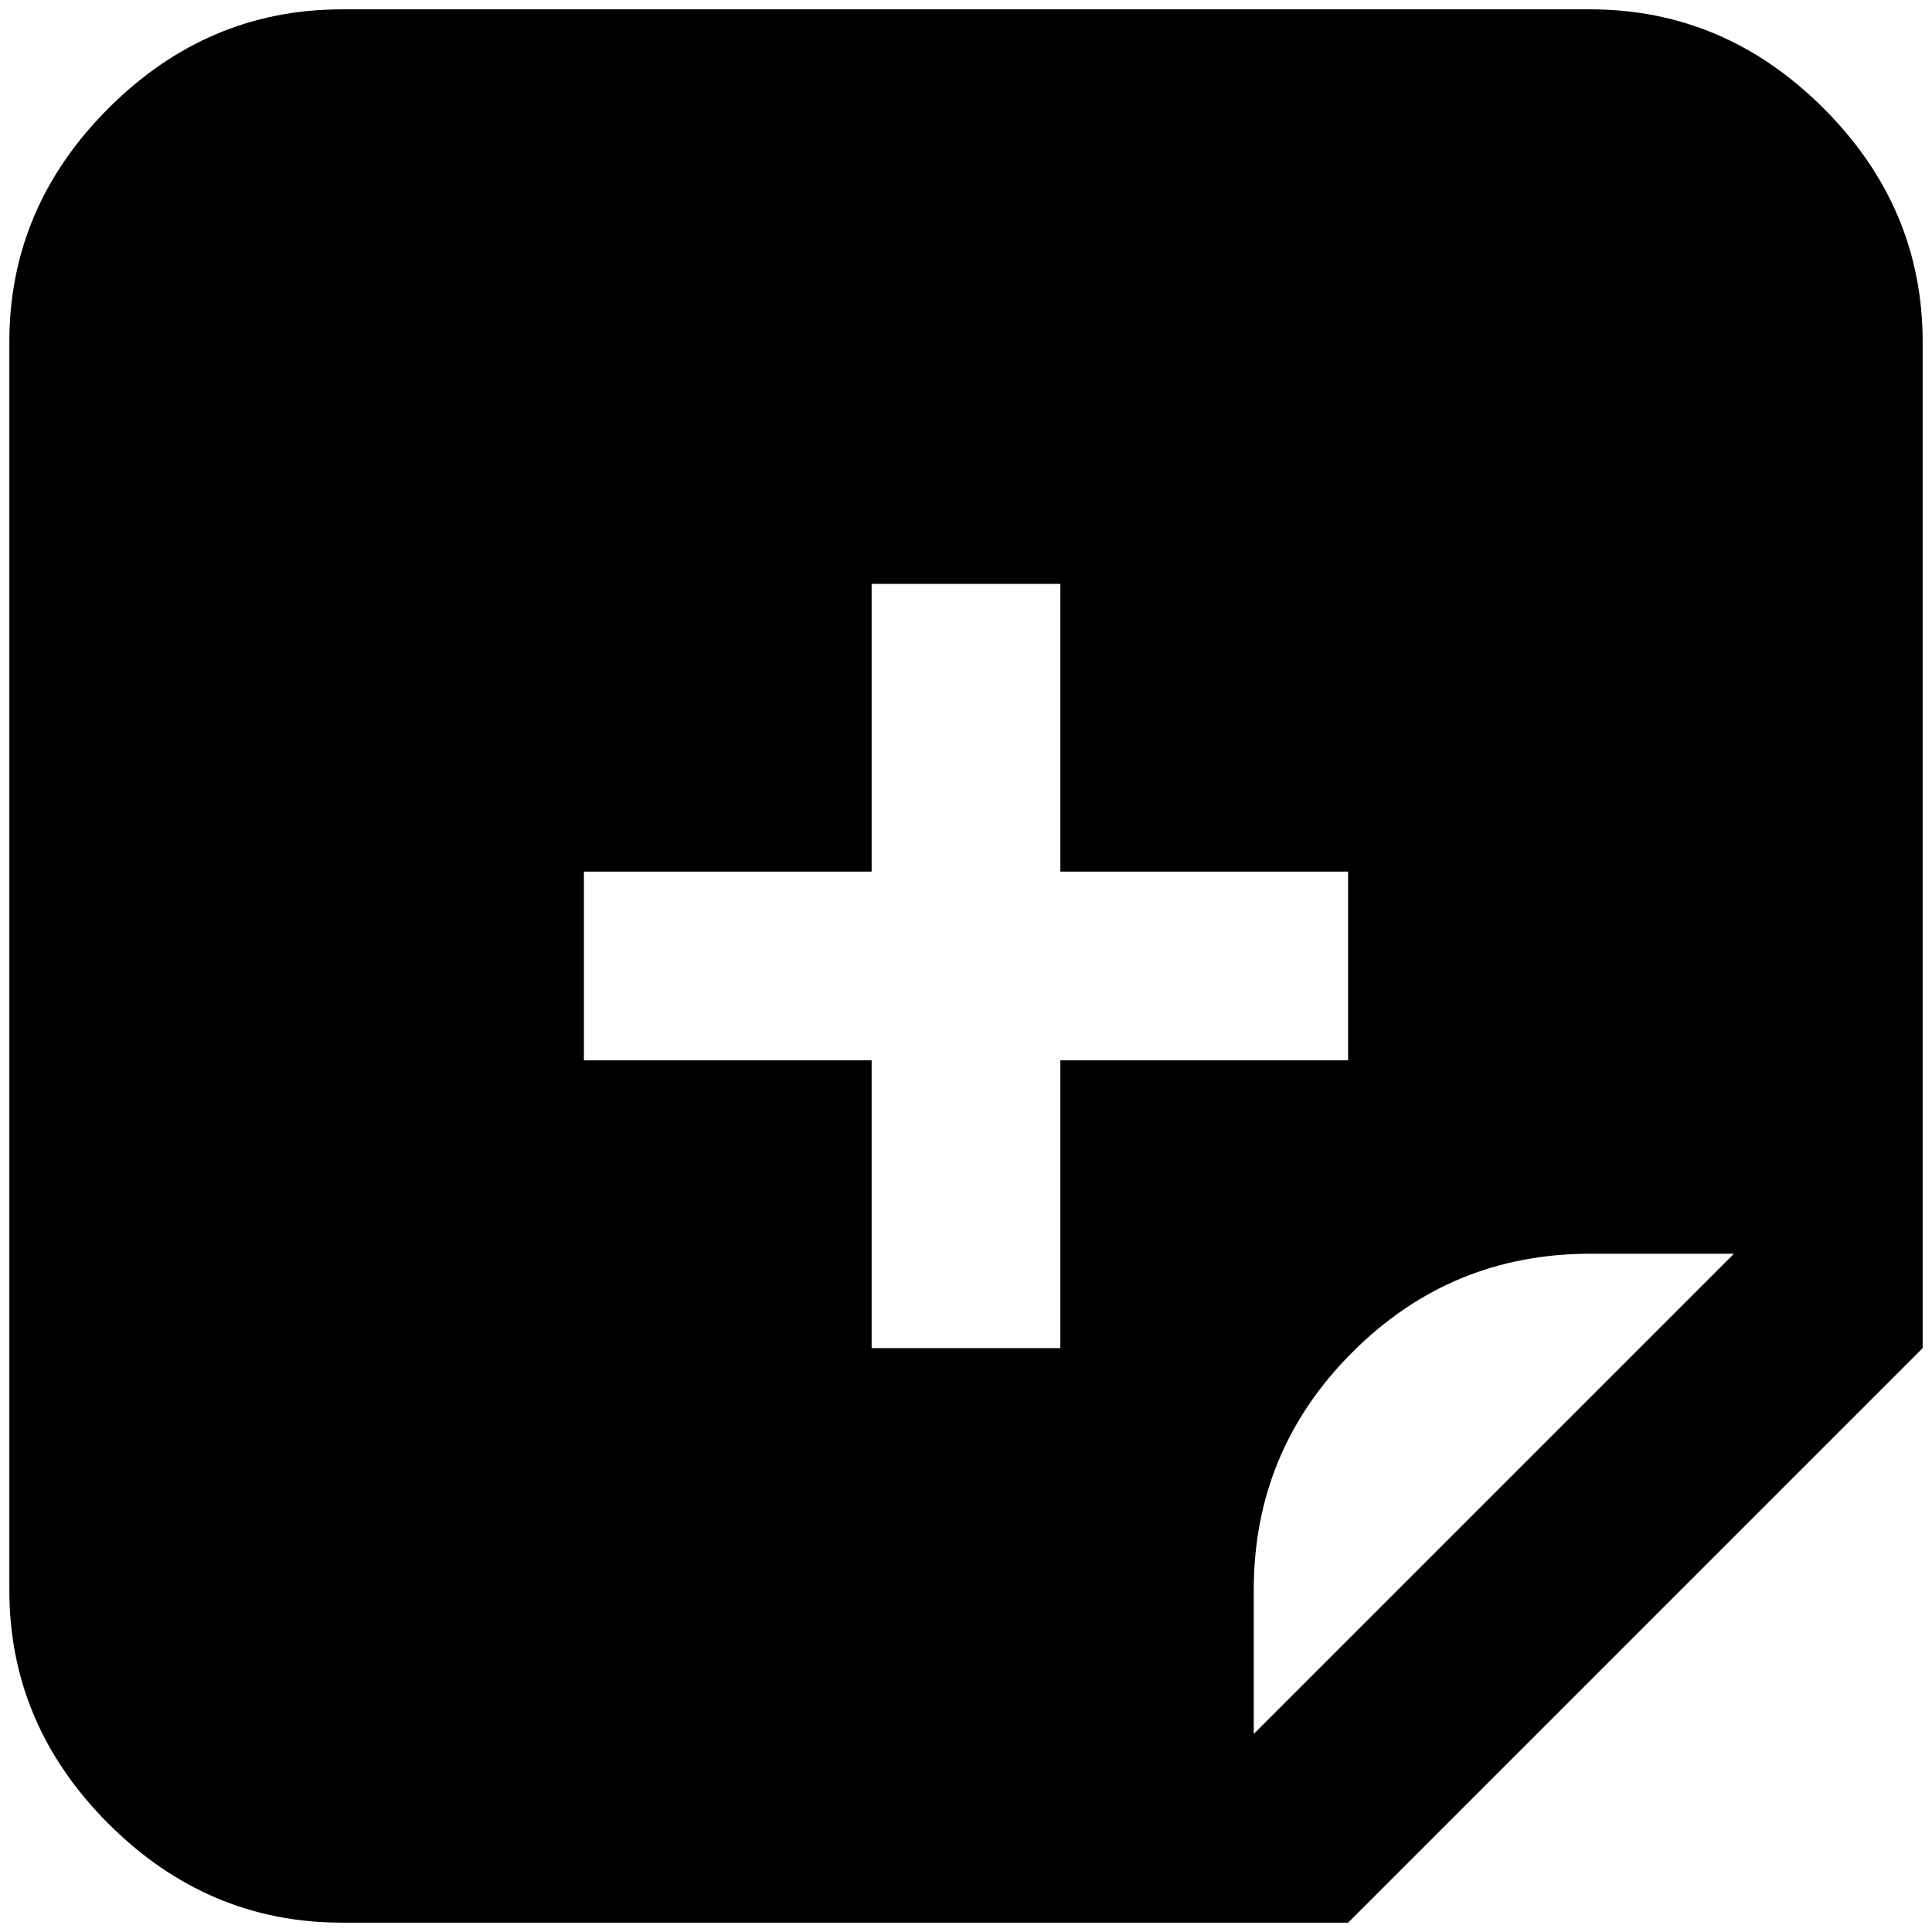 <?xml version="1.0" standalone="no"?>
<!DOCTYPE svg PUBLIC "-//W3C//DTD SVG 1.1//EN" "http://www.w3.org/Graphics/SVG/1.1/DTD/svg11.dtd" >
<svg xmlns="http://www.w3.org/2000/svg" xmlns:xlink="http://www.w3.org/1999/xlink" version="1.1" width="2048" height="2048" viewBox="-10 0 2068 2048">
   <path fill="currentColor"
d="M1692 0h-1336q-144 0 -250 106t-106 250v1336q0 144 106 250t250 106h1077l615 -615v-1077q0 -144 -106 -250t-250 -106zM1125 1433h-202v-308h-308v-202h308v-308h202v308h308v202h-308v308zM1332 1846v-154q0 -149 105.5 -254.5t254.5 -105.5h154z" />
</svg>
